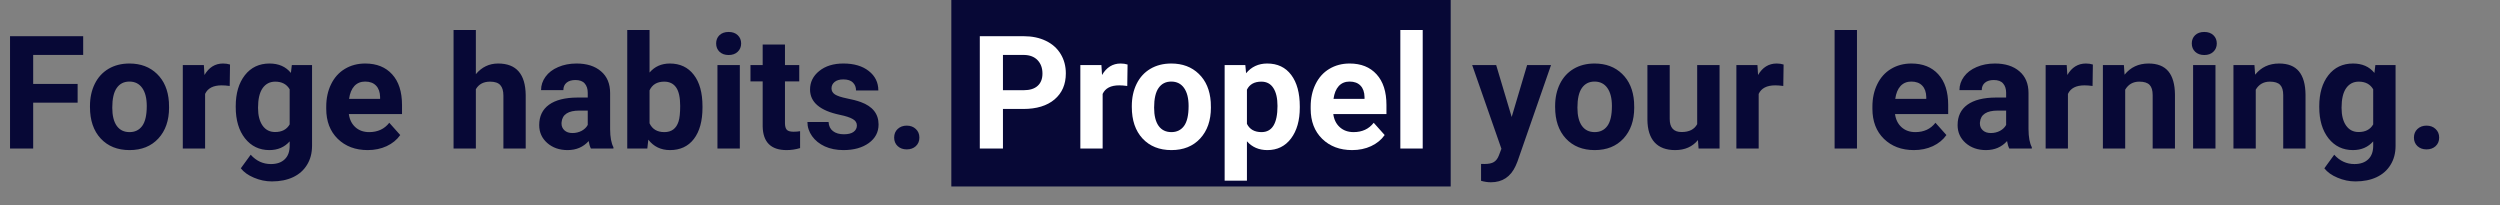 <svg width="791" height="65" viewBox="0 0 791 65" fill="none" xmlns="http://www.w3.org/2000/svg">
<rect x="0" y="0" width="791" height="65" fill="#808080" stroke="none"/>
<rect x="301" width="158" height="59" fill="#070836"/>
<path d="M24.561 32.474H10.498V47H3.174V11.453H26.318V17.386H10.498V26.565H24.561V32.474ZM28.467 33.548C28.467 30.927 28.971 28.592 29.98 26.541C30.99 24.49 32.438 22.903 34.326 21.78C36.23 20.657 38.436 20.096 40.942 20.096C44.507 20.096 47.412 21.186 49.658 23.367C51.921 25.548 53.182 28.51 53.442 32.254L53.491 34.06C53.491 38.113 52.36 41.368 50.098 43.826C47.835 46.268 44.8 47.488 40.991 47.488C37.183 47.488 34.139 46.268 31.86 43.826C29.598 41.385 28.467 38.065 28.467 33.865V33.548ZM35.523 34.06C35.523 36.567 35.995 38.488 36.938 39.822C37.883 41.141 39.233 41.8 40.991 41.8C42.7 41.8 44.035 41.149 44.995 39.847C45.955 38.528 46.435 36.429 46.435 33.548C46.435 31.09 45.955 29.186 44.995 27.835C44.035 26.484 42.684 25.809 40.942 25.809C39.217 25.809 37.883 26.484 36.938 27.835C35.995 29.17 35.523 31.245 35.523 34.06ZM72.681 27.2C71.72 27.07 70.874 27.005 70.142 27.005C67.472 27.005 65.723 27.908 64.893 29.715V47H57.837V20.584H64.502L64.697 23.733C66.113 21.308 68.075 20.096 70.581 20.096C71.362 20.096 72.095 20.201 72.778 20.413L72.681 27.2ZM74.585 33.597C74.585 29.544 75.545 26.281 77.466 23.807C79.403 21.333 82.007 20.096 85.278 20.096C88.175 20.096 90.43 21.088 92.041 23.074L92.334 20.584H98.731V46.121C98.731 48.432 98.201 50.442 97.144 52.151C96.102 53.86 94.629 55.162 92.725 56.058C90.82 56.953 88.591 57.4 86.035 57.4C84.098 57.4 82.21 57.01 80.371 56.228C78.532 55.464 77.14 54.471 76.196 53.25L79.321 48.953C81.079 50.922 83.211 51.907 85.718 51.907C87.59 51.907 89.046 51.403 90.088 50.394C91.13 49.401 91.65 47.985 91.65 46.145V44.73C90.023 46.569 87.882 47.488 85.23 47.488C82.056 47.488 79.484 46.251 77.515 43.777C75.561 41.287 74.585 37.991 74.585 33.89V33.597ZM81.641 34.109C81.641 36.502 82.121 38.382 83.081 39.749C84.041 41.1 85.36 41.775 87.036 41.775C89.185 41.775 90.723 40.97 91.65 39.358V28.25C90.706 26.639 89.185 25.833 87.085 25.833C85.392 25.833 84.058 26.525 83.081 27.908C82.121 29.292 81.641 31.359 81.641 34.109ZM116.333 47.488C112.459 47.488 109.302 46.3 106.86 43.924C104.435 41.547 103.223 38.382 103.223 34.427V33.743C103.223 31.09 103.735 28.722 104.761 26.639C105.786 24.539 107.235 22.928 109.106 21.805C110.994 20.665 113.143 20.096 115.552 20.096C119.165 20.096 122.005 21.235 124.072 23.514C126.156 25.792 127.197 29.023 127.197 33.206V36.087H110.376C110.604 37.812 111.287 39.196 112.427 40.237C113.582 41.279 115.039 41.8 116.797 41.8C119.515 41.8 121.639 40.815 123.169 38.846L126.636 42.727C125.578 44.225 124.146 45.397 122.339 46.243C120.532 47.073 118.53 47.488 116.333 47.488ZM115.527 25.809C114.128 25.809 112.988 26.281 112.109 27.225C111.247 28.169 110.693 29.52 110.449 31.277H120.264V30.716C120.231 29.153 119.808 27.949 118.994 27.102C118.18 26.24 117.025 25.809 115.527 25.809ZM150.562 23.465C152.433 21.219 154.785 20.096 157.617 20.096C163.346 20.096 166.252 23.424 166.333 30.081V47H159.277V30.276C159.277 28.763 158.952 27.648 158.301 26.932C157.65 26.199 156.567 25.833 155.054 25.833C152.987 25.833 151.489 26.631 150.562 28.226V47H143.506V9.5H150.562V23.465ZM186.963 47C186.637 46.365 186.401 45.576 186.255 44.632C184.546 46.536 182.324 47.488 179.59 47.488C177.002 47.488 174.854 46.74 173.145 45.242C171.452 43.745 170.605 41.857 170.605 39.578C170.605 36.779 171.639 34.63 173.706 33.133C175.789 31.635 178.792 30.879 182.715 30.862H185.962V29.349C185.962 28.128 185.645 27.151 185.01 26.419C184.391 25.686 183.407 25.32 182.056 25.32C180.868 25.32 179.932 25.605 179.248 26.175C178.581 26.744 178.247 27.526 178.247 28.519H171.191C171.191 26.989 171.663 25.573 172.607 24.27C173.551 22.968 174.886 21.951 176.611 21.219C178.337 20.47 180.273 20.096 182.422 20.096C185.677 20.096 188.257 20.918 190.161 22.561C192.082 24.189 193.042 26.484 193.042 29.446V40.897C193.058 43.403 193.408 45.299 194.092 46.585V47H186.963ZM181.128 42.093C182.17 42.093 183.13 41.865 184.009 41.409C184.888 40.937 185.539 40.31 185.962 39.529V34.988H183.325C179.793 34.988 177.913 36.209 177.686 38.65L177.661 39.065C177.661 39.944 177.97 40.669 178.589 41.238C179.207 41.808 180.054 42.093 181.128 42.093ZM222.266 34.036C222.266 38.268 221.362 41.572 219.556 43.948C217.749 46.308 215.226 47.488 211.987 47.488C209.123 47.488 206.836 46.39 205.127 44.192L204.81 47H198.462V9.5H205.518V22.952C207.145 21.048 209.285 20.096 211.938 20.096C215.161 20.096 217.684 21.284 219.507 23.66C221.346 26.02 222.266 29.349 222.266 33.645V34.036ZM215.21 33.523C215.21 30.854 214.787 28.909 213.94 27.689C213.094 26.451 211.833 25.833 210.156 25.833C207.91 25.833 206.364 26.753 205.518 28.592V39.017C206.38 40.872 207.943 41.8 210.205 41.8C212.484 41.8 213.981 40.677 214.697 38.431C215.039 37.356 215.21 35.721 215.21 33.523ZM234.082 47H227.002V20.584H234.082V47ZM226.587 13.748C226.587 12.69 226.937 11.819 227.637 11.136C228.353 10.452 229.321 10.11 230.542 10.11C231.746 10.11 232.707 10.452 233.423 11.136C234.139 11.819 234.497 12.69 234.497 13.748C234.497 14.822 234.131 15.701 233.398 16.385C232.682 17.068 231.73 17.41 230.542 17.41C229.354 17.41 228.394 17.068 227.661 16.385C226.945 15.701 226.587 14.822 226.587 13.748ZM248.364 14.09V20.584H252.881V25.76H248.364V38.943C248.364 39.92 248.551 40.62 248.926 41.043C249.3 41.466 250.016 41.678 251.074 41.678C251.855 41.678 252.547 41.621 253.149 41.507V46.853C251.766 47.277 250.342 47.488 248.877 47.488C243.929 47.488 241.406 44.99 241.309 39.993V25.76H237.451V20.584H241.309V14.09H248.364ZM271.118 39.7C271.118 38.838 270.687 38.162 269.824 37.674C268.978 37.169 267.611 36.722 265.723 36.331C259.44 35.013 256.299 32.343 256.299 28.323C256.299 25.98 257.267 24.026 259.204 22.464C261.157 20.885 263.704 20.096 266.846 20.096C270.199 20.096 272.876 20.885 274.878 22.464C276.896 24.043 277.905 26.093 277.905 28.616H270.85C270.85 27.607 270.524 26.777 269.873 26.126C269.222 25.459 268.205 25.125 266.821 25.125C265.633 25.125 264.714 25.394 264.062 25.931C263.411 26.468 263.086 27.151 263.086 27.981C263.086 28.763 263.452 29.398 264.185 29.886C264.933 30.358 266.187 30.773 267.944 31.131C269.702 31.473 271.183 31.863 272.388 32.303C276.115 33.67 277.979 36.038 277.979 39.407C277.979 41.816 276.945 43.769 274.878 45.267C272.811 46.748 270.142 47.488 266.87 47.488C264.657 47.488 262.687 47.098 260.962 46.316C259.253 45.519 257.91 44.437 256.934 43.069C255.957 41.686 255.469 40.197 255.469 38.602H262.158C262.223 39.855 262.687 40.815 263.55 41.482C264.412 42.15 265.568 42.483 267.017 42.483C268.368 42.483 269.385 42.231 270.068 41.727C270.768 41.206 271.118 40.53 271.118 39.7ZM282.91 43.533C282.91 42.41 283.285 41.499 284.033 40.799C284.798 40.099 285.75 39.749 286.89 39.749C288.045 39.749 288.997 40.099 289.746 40.799C290.511 41.499 290.894 42.41 290.894 43.533C290.894 44.64 290.519 45.543 289.771 46.243C289.022 46.927 288.062 47.269 286.89 47.269C285.734 47.269 284.782 46.927 284.033 46.243C283.285 45.543 282.91 44.64 282.91 43.533ZM478.296 37.015L483.179 20.584H490.747L480.127 51.102L479.541 52.493C477.962 55.944 475.358 57.669 471.729 57.669C470.703 57.669 469.661 57.514 468.604 57.205V51.858L469.678 51.883C471.012 51.883 472.005 51.679 472.656 51.273C473.324 50.866 473.844 50.19 474.219 49.246L475.049 47.073L465.796 20.584H473.389L478.296 37.015ZM492.041 33.548C492.041 30.927 492.546 28.592 493.555 26.541C494.564 24.49 496.012 22.903 497.9 21.78C499.805 20.657 502.01 20.096 504.517 20.096C508.081 20.096 510.986 21.186 513.232 23.367C515.495 25.548 516.756 28.51 517.017 32.254L517.065 34.06C517.065 38.113 515.934 41.368 513.672 43.826C511.41 46.268 508.374 47.488 504.565 47.488C500.757 47.488 497.713 46.268 495.435 43.826C493.172 41.385 492.041 38.065 492.041 33.865V33.548ZM499.097 34.06C499.097 36.567 499.569 38.488 500.513 39.822C501.457 41.141 502.808 41.8 504.565 41.8C506.274 41.8 507.609 41.149 508.569 39.847C509.53 38.528 510.01 36.429 510.01 33.548C510.01 31.09 509.53 29.186 508.569 27.835C507.609 26.484 506.258 25.809 504.517 25.809C502.791 25.809 501.457 26.484 500.513 27.835C499.569 29.17 499.097 31.245 499.097 34.06ZM537.231 44.315C535.49 46.43 533.081 47.488 530.005 47.488C527.173 47.488 525.008 46.675 523.511 45.047C522.03 43.419 521.273 41.035 521.24 37.894V20.584H528.296V37.649C528.296 40.4 529.549 41.775 532.056 41.775C534.448 41.775 536.092 40.945 536.987 39.285V20.584H544.067V47H537.427L537.231 44.315ZM564.233 27.2C563.273 27.07 562.427 27.005 561.694 27.005C559.025 27.005 557.275 27.908 556.445 29.715V47H549.39V20.584H556.055L556.25 23.733C557.666 21.308 559.627 20.096 562.134 20.096C562.915 20.096 563.647 20.201 564.331 20.413L564.233 27.2ZM587.549 47H580.469V9.5H587.549V47ZM605.542 47.488C601.668 47.488 598.511 46.3 596.069 43.924C593.644 41.547 592.432 38.382 592.432 34.427V33.743C592.432 31.09 592.944 28.722 593.97 26.639C594.995 24.539 596.444 22.928 598.315 21.805C600.203 20.665 602.352 20.096 604.761 20.096C608.374 20.096 611.214 21.235 613.281 23.514C615.365 25.792 616.406 29.023 616.406 33.206V36.087H599.585C599.813 37.812 600.496 39.196 601.636 40.237C602.791 41.279 604.248 41.8 606.006 41.8C608.724 41.8 610.848 40.815 612.378 38.846L615.845 42.727C614.787 44.225 613.354 45.397 611.548 46.243C609.741 47.073 607.739 47.488 605.542 47.488ZM604.736 25.809C603.337 25.809 602.197 26.281 601.318 27.225C600.456 28.169 599.902 29.52 599.658 31.277H609.473V30.716C609.44 29.153 609.017 27.949 608.203 27.102C607.389 26.24 606.234 25.809 604.736 25.809ZM635.742 47C635.417 46.365 635.181 45.576 635.034 44.632C633.325 46.536 631.104 47.488 628.369 47.488C625.781 47.488 623.633 46.74 621.924 45.242C620.231 43.745 619.385 41.857 619.385 39.578C619.385 36.779 620.418 34.63 622.485 33.133C624.569 31.635 627.572 30.879 631.494 30.862H634.741V29.349C634.741 28.128 634.424 27.151 633.789 26.419C633.171 25.686 632.186 25.32 630.835 25.32C629.647 25.32 628.711 25.605 628.027 26.175C627.36 26.744 627.026 27.526 627.026 28.519H619.971C619.971 26.989 620.443 25.573 621.387 24.27C622.331 22.968 623.665 21.951 625.391 21.219C627.116 20.47 629.053 20.096 631.201 20.096C634.456 20.096 637.036 20.918 638.94 22.561C640.861 24.189 641.821 26.484 641.821 29.446V40.897C641.838 43.403 642.188 45.299 642.871 46.585V47H635.742ZM629.907 42.093C630.949 42.093 631.909 41.865 632.788 41.409C633.667 40.937 634.318 40.31 634.741 39.529V34.988H632.104C628.573 34.988 626.693 36.209 626.465 38.65L626.44 39.065C626.44 39.944 626.75 40.669 627.368 41.238C627.987 41.808 628.833 42.093 629.907 42.093ZM662.085 27.2C661.125 27.07 660.278 27.005 659.546 27.005C656.877 27.005 655.127 27.908 654.297 29.715V47H647.241V20.584H653.906L654.102 23.733C655.518 21.308 657.479 20.096 659.985 20.096C660.767 20.096 661.499 20.201 662.183 20.413L662.085 27.2ZM671.997 20.584L672.217 23.636C674.105 21.276 676.636 20.096 679.81 20.096C682.609 20.096 684.692 20.918 686.06 22.561C687.427 24.205 688.127 26.663 688.159 29.935V47H681.104V30.105C681.104 28.608 680.778 27.526 680.127 26.858C679.476 26.175 678.394 25.833 676.88 25.833C674.894 25.833 673.405 26.679 672.412 28.372V47H665.356V20.584H671.997ZM700.977 47H693.896V20.584H700.977V47ZM693.481 13.748C693.481 12.69 693.831 11.819 694.531 11.136C695.247 10.452 696.216 10.11 697.437 10.11C698.641 10.11 699.601 10.452 700.317 11.136C701.034 11.819 701.392 12.69 701.392 13.748C701.392 14.822 701.025 15.701 700.293 16.385C699.577 17.068 698.625 17.41 697.437 17.41C696.248 17.41 695.288 17.068 694.556 16.385C693.84 15.701 693.481 14.822 693.481 13.748ZM713.306 20.584L713.525 23.636C715.413 21.276 717.944 20.096 721.118 20.096C723.918 20.096 726.001 20.918 727.368 22.561C728.735 24.205 729.435 26.663 729.468 29.935V47H722.412V30.105C722.412 28.608 722.087 27.526 721.436 26.858C720.785 26.175 719.702 25.833 718.188 25.833C716.203 25.833 714.714 26.679 713.721 28.372V47H706.665V20.584H713.306ZM733.813 33.597C733.813 29.544 734.774 26.281 736.694 23.807C738.631 21.333 741.235 20.096 744.507 20.096C747.404 20.096 749.658 21.088 751.27 23.074L751.562 20.584H757.959V46.121C757.959 48.432 757.43 50.442 756.372 52.151C755.33 53.86 753.857 55.162 751.953 56.058C750.049 56.953 747.819 57.4 745.264 57.4C743.327 57.4 741.439 57.01 739.6 56.228C737.76 55.464 736.369 54.471 735.425 53.25L738.55 48.953C740.308 50.922 742.44 51.907 744.946 51.907C746.818 51.907 748.275 51.403 749.316 50.394C750.358 49.401 750.879 47.985 750.879 46.145V44.73C749.251 46.569 747.111 47.488 744.458 47.488C741.284 47.488 738.713 46.251 736.743 43.777C734.79 41.287 733.813 37.991 733.813 33.89V33.597ZM740.869 34.109C740.869 36.502 741.349 38.382 742.31 39.749C743.27 41.1 744.588 41.775 746.265 41.775C748.413 41.775 749.951 40.97 750.879 39.358V28.25C749.935 26.639 748.413 25.833 746.313 25.833C744.621 25.833 743.286 26.525 742.31 27.908C741.349 29.292 740.869 31.359 740.869 34.109ZM763.77 43.533C763.77 42.41 764.144 41.499 764.893 40.799C765.658 40.099 766.61 39.749 767.749 39.749C768.905 39.749 769.857 40.099 770.605 40.799C771.37 41.499 771.753 42.41 771.753 43.533C771.753 44.64 771.379 45.543 770.63 46.243C769.881 46.927 768.921 47.269 767.749 47.269C766.593 47.269 765.641 46.927 764.893 46.243C764.144 45.543 763.77 44.64 763.77 43.533Z" fill="#070836"/>
<path d="M317.334 34.476V47H310.01V11.453H323.877C326.546 11.453 328.89 11.941 330.908 12.918C332.943 13.895 334.505 15.286 335.596 17.093C336.686 18.883 337.231 20.926 337.231 23.221C337.231 26.704 336.035 29.454 333.643 31.473C331.266 33.475 327.97 34.476 323.755 34.476H317.334ZM317.334 28.543H323.877C325.814 28.543 327.287 28.087 328.296 27.176C329.321 26.264 329.834 24.962 329.834 23.27C329.834 21.528 329.321 20.12 328.296 19.046C327.271 17.972 325.854 17.418 324.048 17.386H317.334V28.543ZM356.665 27.2C355.705 27.07 354.858 27.005 354.126 27.005C351.457 27.005 349.707 27.908 348.877 29.715V47H341.821V20.584H348.486L348.682 23.733C350.098 21.308 352.059 20.096 354.565 20.096C355.347 20.096 356.079 20.201 356.763 20.413L356.665 27.2ZM358.105 33.548C358.105 30.927 358.61 28.592 359.619 26.541C360.628 24.49 362.077 22.903 363.965 21.78C365.869 20.657 368.075 20.096 370.581 20.096C374.146 20.096 377.051 21.186 379.297 23.367C381.559 25.548 382.821 28.51 383.081 32.254L383.13 34.06C383.13 38.113 381.999 41.368 379.736 43.826C377.474 46.268 374.438 47.488 370.63 47.488C366.821 47.488 363.778 46.268 361.499 43.826C359.237 41.385 358.105 38.065 358.105 33.865V33.548ZM365.161 34.06C365.161 36.567 365.633 38.488 366.577 39.822C367.521 41.141 368.872 41.8 370.63 41.8C372.339 41.8 373.674 41.149 374.634 39.847C375.594 38.528 376.074 36.429 376.074 33.548C376.074 31.09 375.594 29.186 374.634 27.835C373.674 26.484 372.323 25.809 370.581 25.809C368.856 25.809 367.521 26.484 366.577 27.835C365.633 29.17 365.161 31.245 365.161 34.06ZM411.255 34.036C411.255 38.105 410.327 41.368 408.472 43.826C406.632 46.268 404.142 47.488 401.001 47.488C398.332 47.488 396.175 46.56 394.531 44.705V57.156H387.476V20.584H394.019L394.263 23.172C395.972 21.121 398.201 20.096 400.952 20.096C404.207 20.096 406.738 21.3 408.545 23.709C410.352 26.118 411.255 29.438 411.255 33.67V34.036ZM404.199 33.523C404.199 31.066 403.76 29.17 402.881 27.835C402.018 26.5 400.757 25.833 399.097 25.833C396.883 25.833 395.361 26.679 394.531 28.372V39.188C395.394 40.929 396.932 41.8 399.146 41.8C402.515 41.8 404.199 39.041 404.199 33.523ZM427.808 47.488C423.934 47.488 420.776 46.3 418.335 43.924C415.91 41.547 414.697 38.382 414.697 34.427V33.743C414.697 31.09 415.21 28.722 416.235 26.639C417.261 24.539 418.709 22.928 420.581 21.805C422.469 20.665 424.618 20.096 427.026 20.096C430.64 20.096 433.48 21.235 435.547 23.514C437.63 25.792 438.672 29.023 438.672 33.206V36.087H421.851C422.078 37.812 422.762 39.196 423.901 40.237C425.057 41.279 426.514 41.8 428.271 41.8C430.99 41.8 433.114 40.815 434.644 38.846L438.11 42.727C437.052 44.225 435.62 45.397 433.813 46.243C432.007 47.073 430.005 47.488 427.808 47.488ZM427.002 25.809C425.602 25.809 424.463 26.281 423.584 27.225C422.721 28.169 422.168 29.52 421.924 31.277H431.738V30.716C431.706 29.153 431.283 27.949 430.469 27.102C429.655 26.24 428.499 25.809 427.002 25.809ZM450.146 47H443.066V9.5H450.146V47Z" fill="white"/>
</svg>
